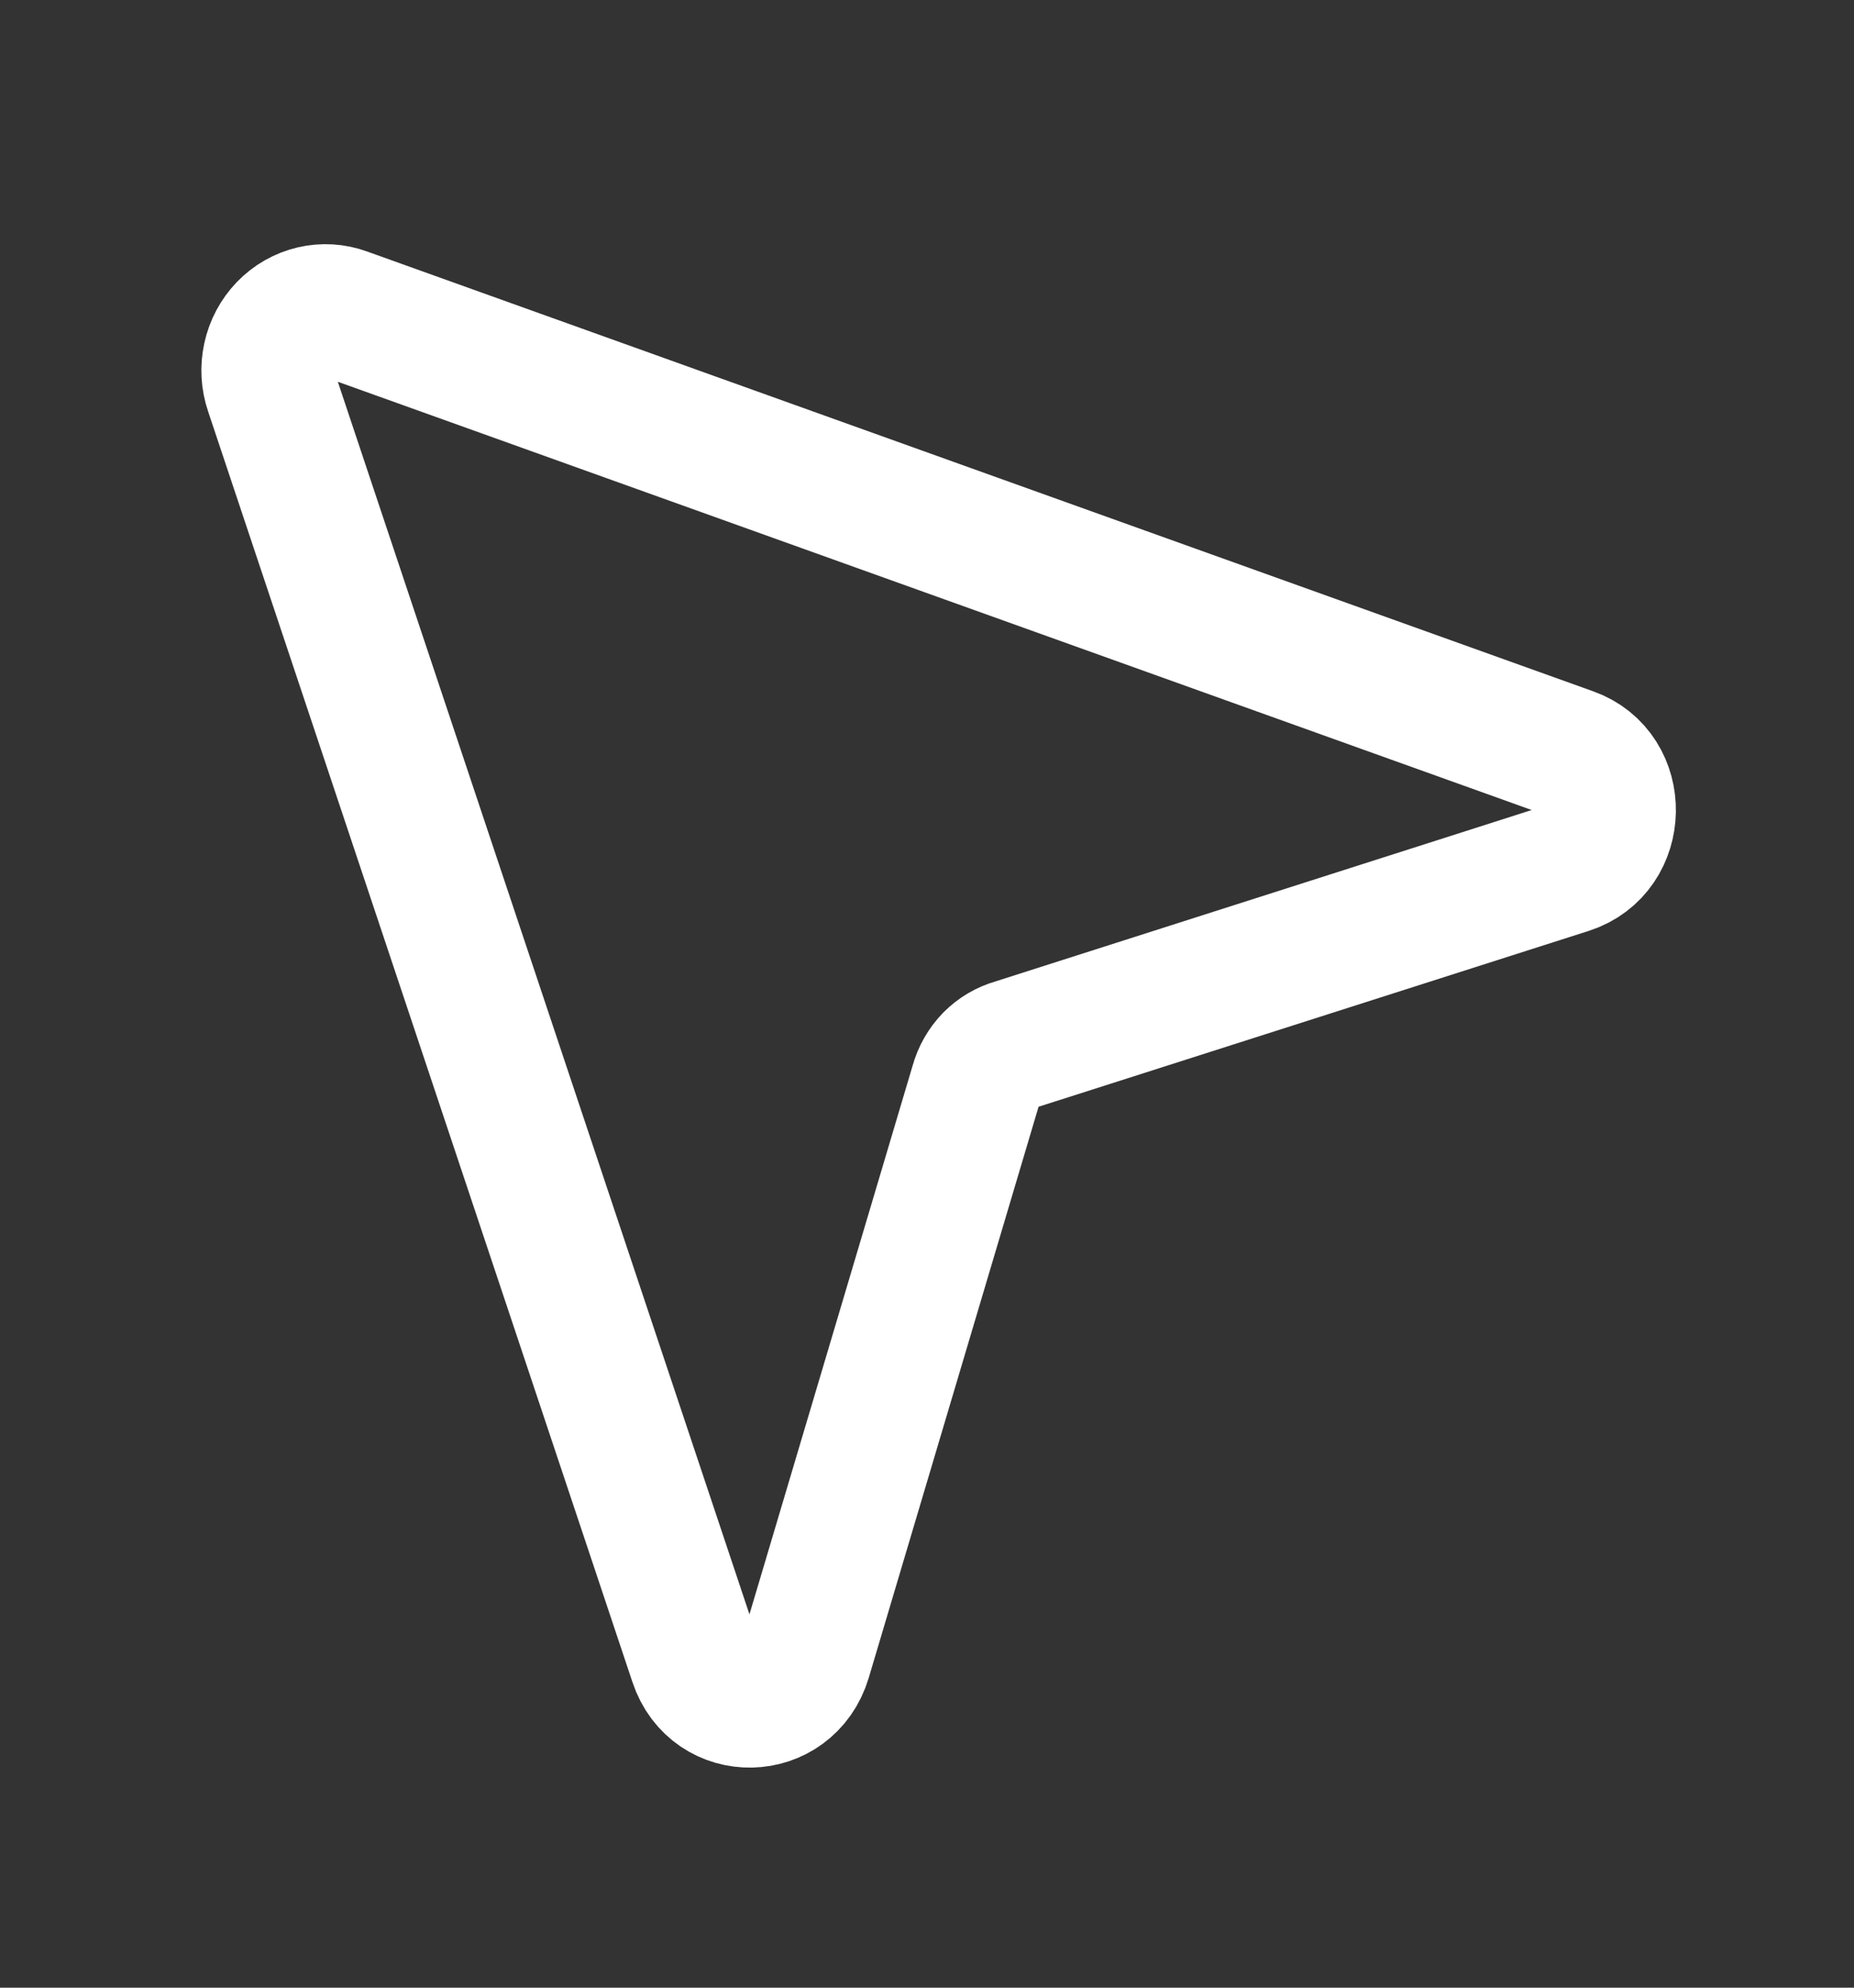 <svg width="28" height="30" viewBox="0 0 28 30" fill="none" xmlns="http://www.w3.org/2000/svg">
<rect x="0" y="0" width="28" height="30" fill="#333333" stroke="none"/>
<path d="M4.091 5.892L10.5 25.071C10.773 25.898 11.911 25.875 12.162 25.037L14.744 16.36C14.783 16.218 14.857 16.089 14.958 15.985C15.06 15.882 15.186 15.808 15.323 15.77L23.691 13.097C24.5 12.836 24.522 11.658 23.723 11.375L5.206 4.737C5.051 4.68 4.883 4.67 4.722 4.708C4.561 4.746 4.414 4.83 4.297 4.951C4.181 5.072 4.099 5.224 4.063 5.391C4.026 5.557 4.036 5.731 4.091 5.892V5.892Z" stroke="white" stroke-width="2" stroke-linecap="round" stroke-linejoin="round"/>
</svg>
